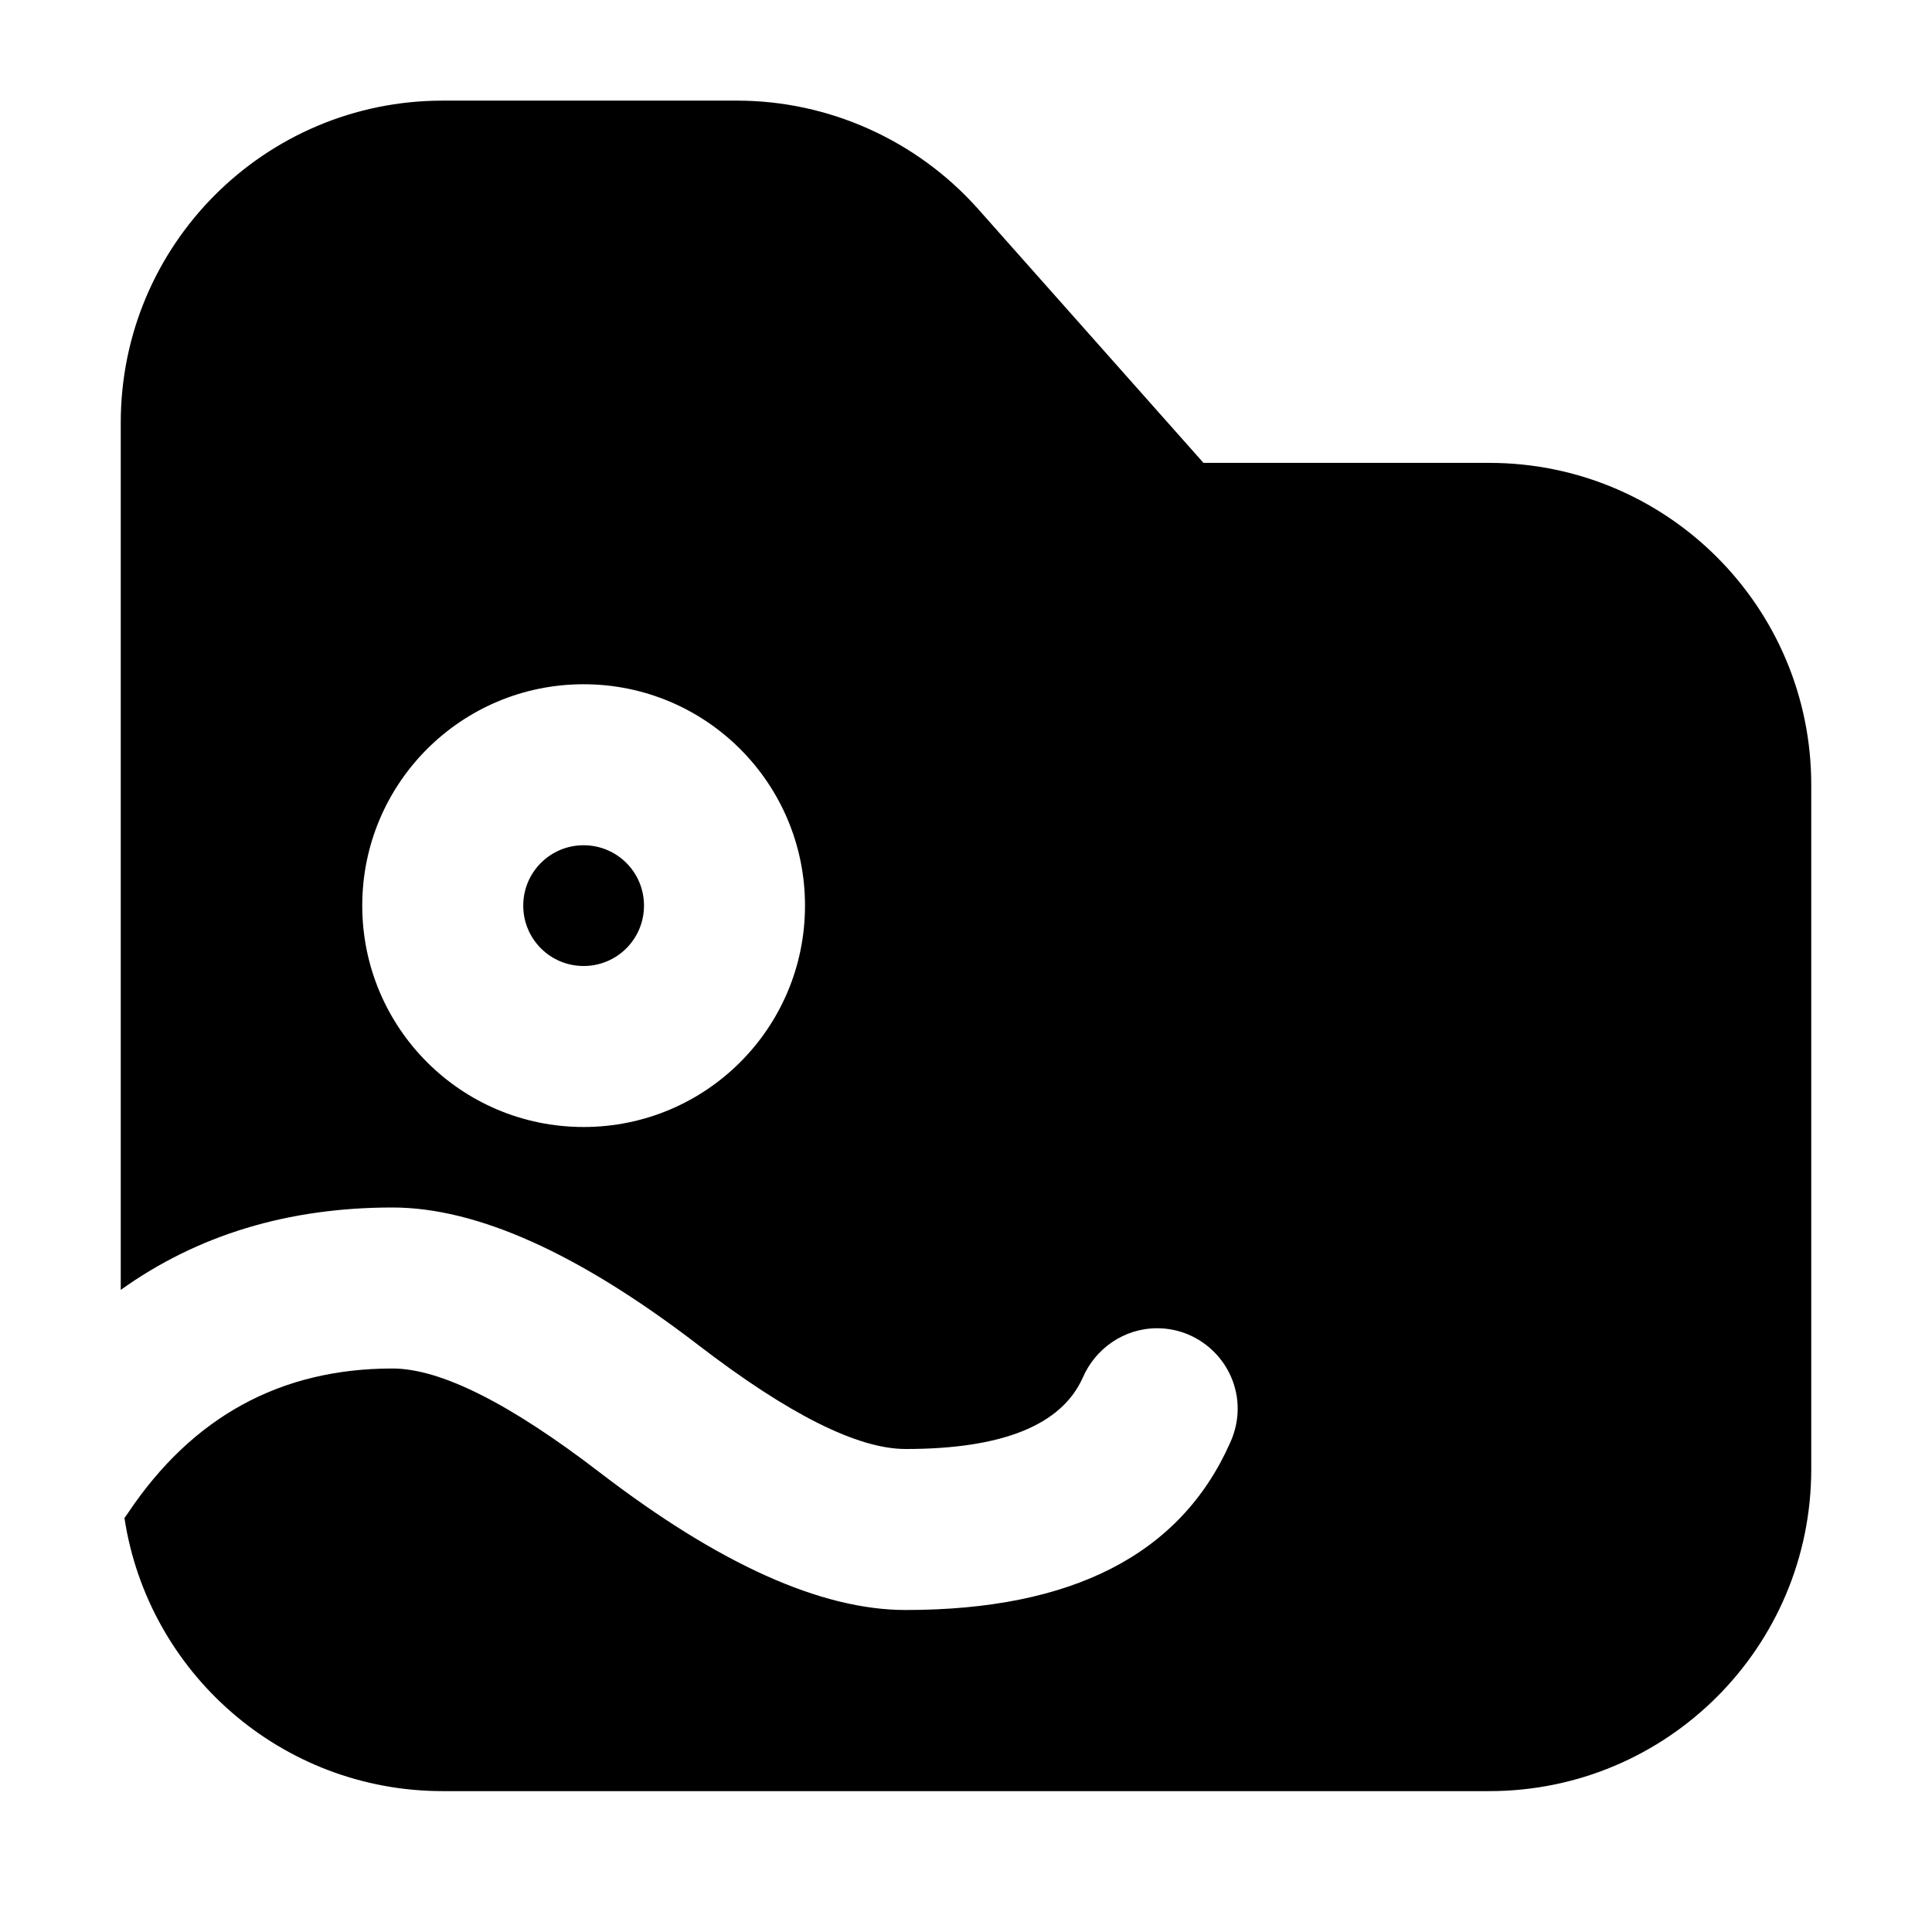 <svg xmlns="http://www.w3.org/2000/svg" xmlns:xlink="http://www.w3.org/1999/xlink" width="48" height="48" viewBox="0 0 48 48" fill="none">
<path d="M3 32.047L3 10.5C3 6.08 6.58 2.5 11 2.5L18.31 2.5C20.59 2.5 22.77 3.48 24.29 5.18L29.9 11.5L37 11.5C41.42 11.5 45 15.08 45 19.5L45 36.5C45 40.92 41.42 44.5 37 44.5L11 44.5C6.993 44.5 3.676 41.558 3.092 37.715C3.123 37.674 3.152 37.633 3.18 37.59C4.78 35.2 6.97 34 9.75 34C10.94 34 12.66 34.86 14.91 36.59C17.87 38.86 20.4 40 22.5 40C26.64 40 29.33 38.62 30.56 35.85C30.68 35.59 30.75 35.3 30.75 35C30.75 33.9 29.85 33 28.75 33C27.92 33 27.21 33.51 26.9 34.23C26.37 35.41 24.9 36 22.5 36C21.31 36 19.59 35.14 17.34 33.41C14.38 31.14 11.85 30 9.75 30C7.157 30 4.907 30.682 3 32.047ZM14.5 17C11.46 17 9 19.46 9 22.5C9 25.54 11.46 28 14.5 28C17.54 28 20 25.54 20 22.5C20 19.46 17.54 17 14.5 17ZM14.5 24C15.33 24 16 23.33 16 22.5C16 21.67 15.33 21 14.5 21C13.67 21 13 21.67 13 22.5C13 23.33 13.67 24 14.5 24Z" fill-rule="evenodd"  fill="#000000" >
</path>
</svg>
